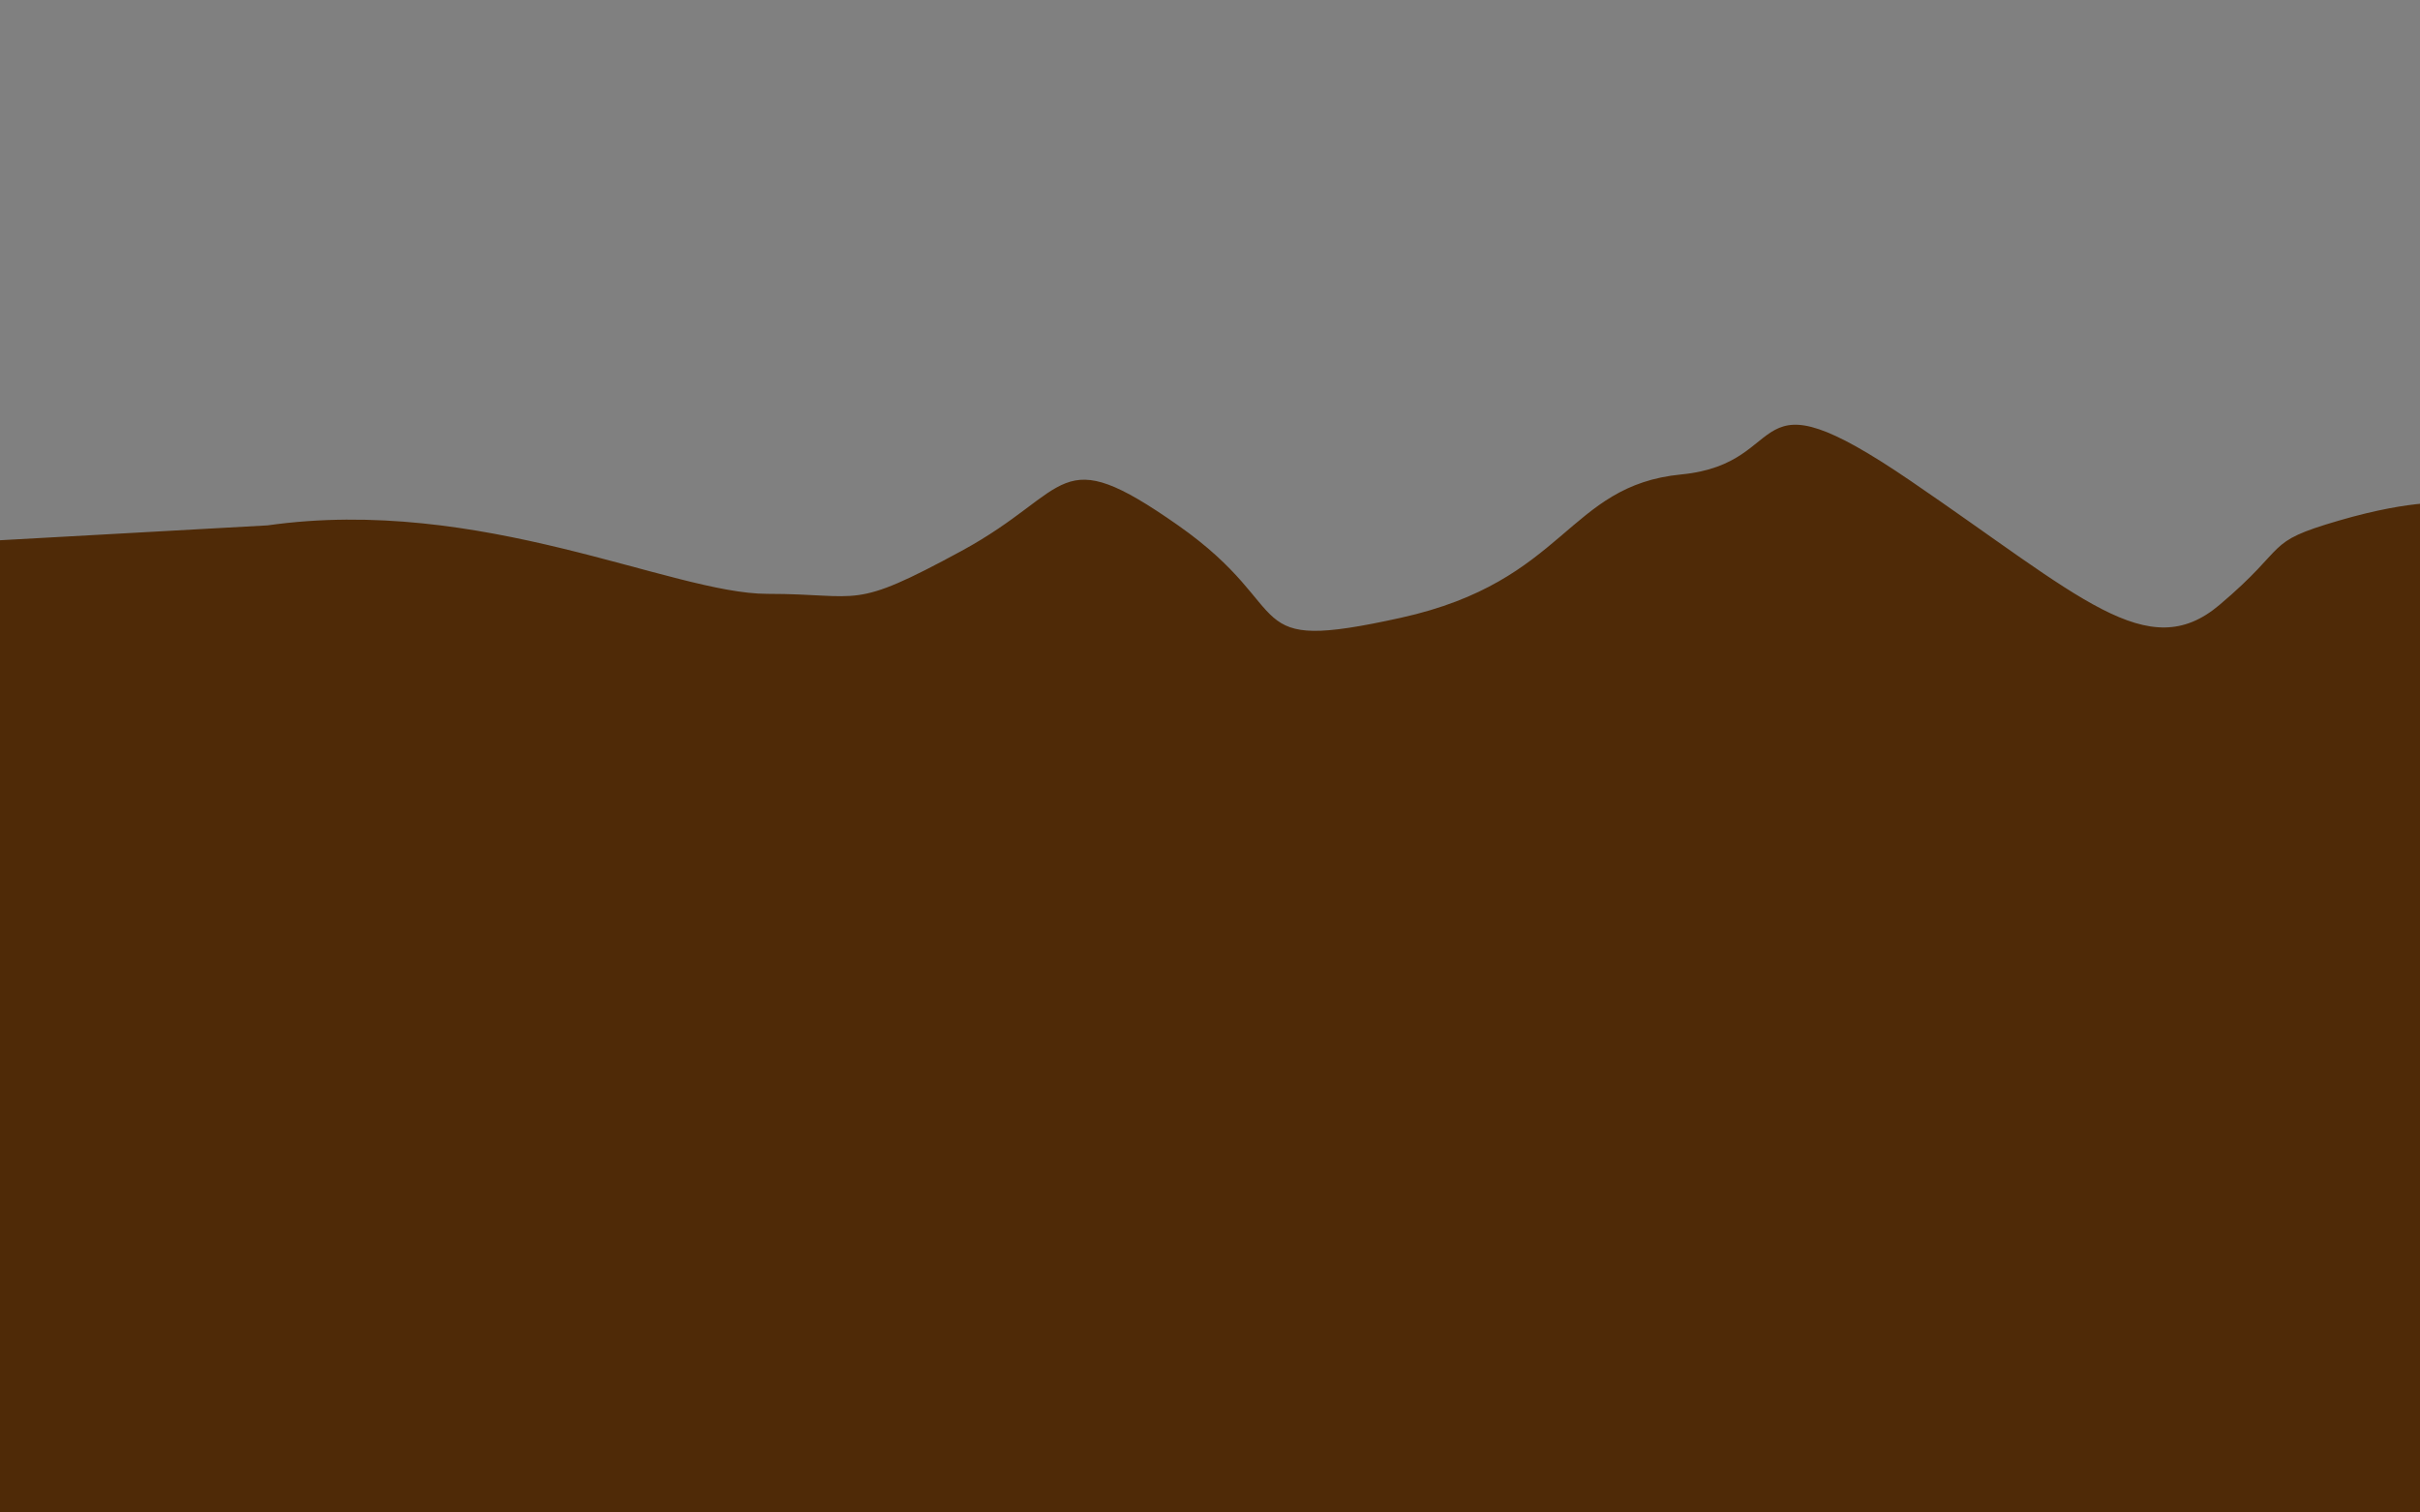 <svg width="1600" height="1000" xmlns="http://www.w3.org/2000/svg">
 <rect width="100%" height="100%" fill="#808080" stroke="none"/>
 <title>earth-2</title>

 <g>
  <title>Layer 1</title>
  <path fill="#ffaa56" opacity="NaN" d="m1341,429" id="svg_3"/>
  <path fill="#ffffff" opacity="NaN" d="m0,528.421l116.842,-78.947" id="svg_21"/>
  <path fill="#ffffff" opacity="NaN" d="m3.158,514.737l90.526,-89.474" id="svg_22"/>
  <path fill="#4f2a07" d="m176.842,347.368c141.053,-20 267.368,45.263 330.526,45.263c63.158,0 54.737,11.579 128.421,-28.421c73.684,-40 62.105,-73.684 143.158,-16.842c81.053,56.842 37.895,85.263 147.368,61.053c109.474,-24.211 109.474,-87.368 185.263,-94.737c75.789,-7.368 38.947,-72.632 151.579,4.211c112.632,76.842 156.842,122.105 204.211,82.105c47.368,-40 28.421,-41.053 78.947,-55.789c50.526,-14.737 73.684,-11.579 73.684,-11.579c0,0 8.421,210.526 8.421,690.526c0,0 -1656.842,-8.421 -1656.842,-8.421c0,0 15.789,63.158 15.789,-656.842l189.474,-10.526l0,0z" id="svg_24"/>
 </g>
</svg>